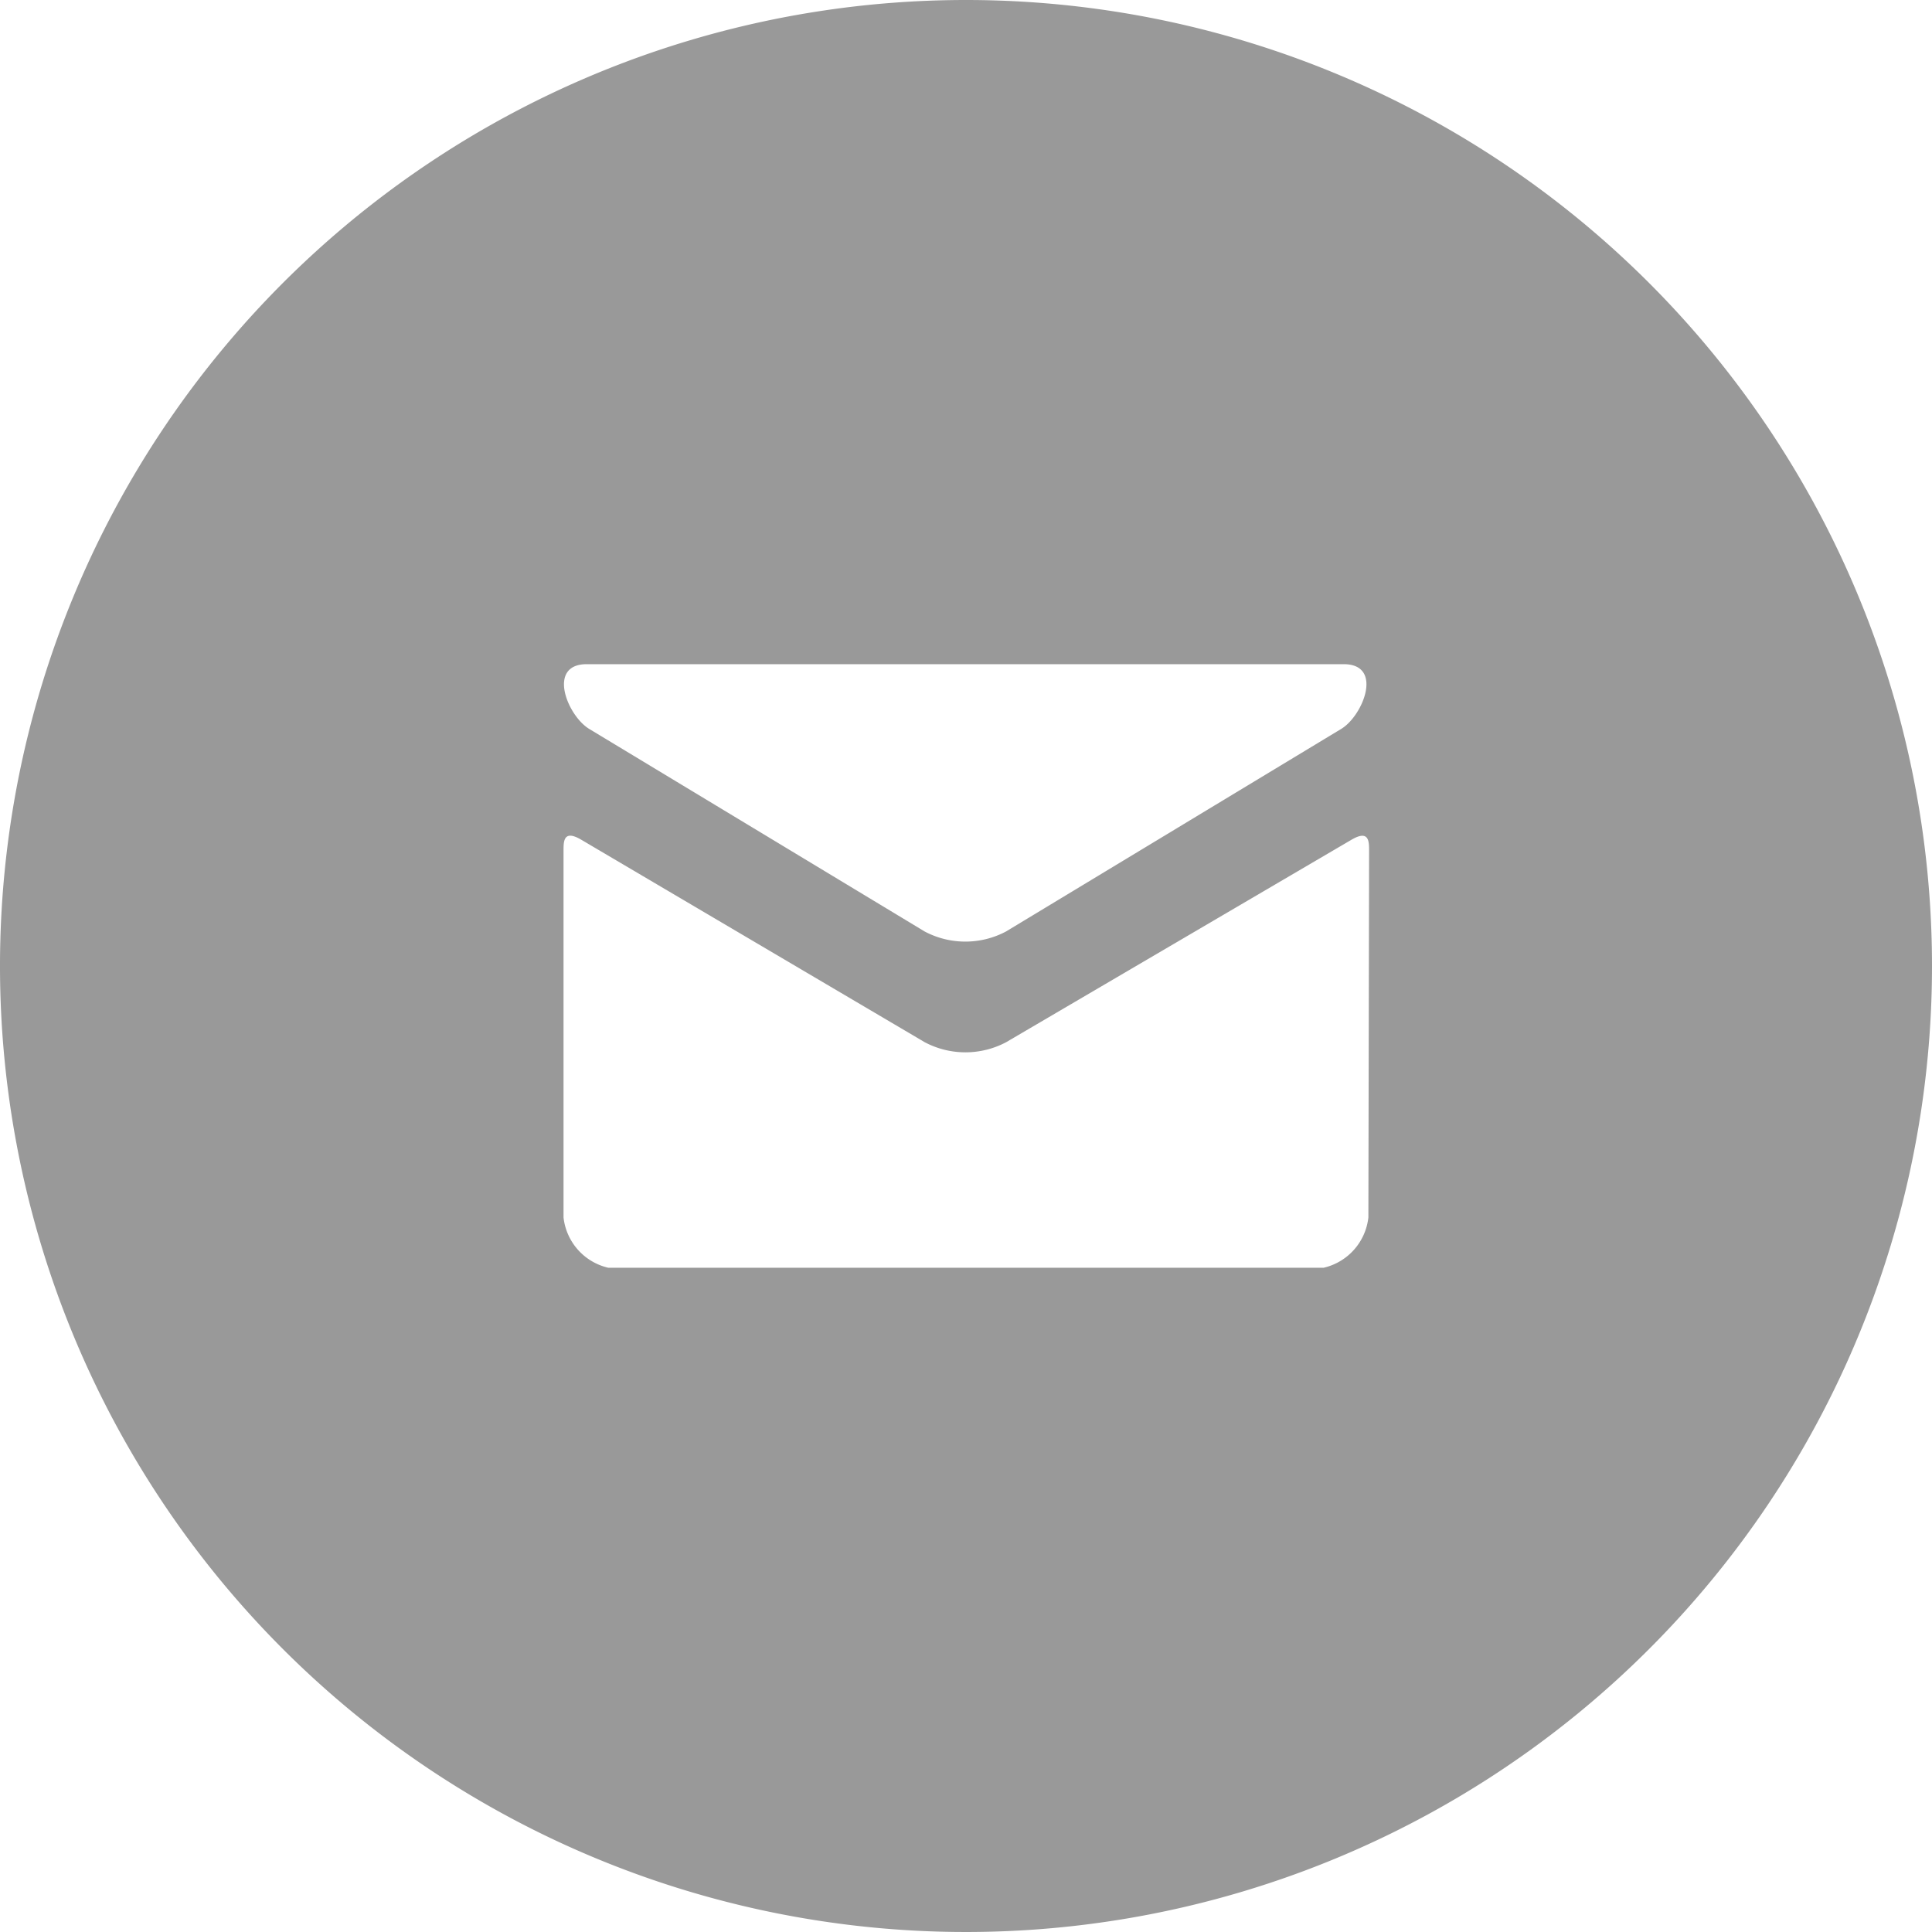 <svg xmlns="http://www.w3.org/2000/svg" width="22" height="22" viewBox="0 0 22 22"><path d="M11.4.4a11,11,0,1,0,11,11A11,11,0,0,0,11.4.4ZM7.082,7.963H15.7c.457,0,.222.586-.027.737l-3.819,2.308a.99.99,0,0,1-.923,0L7.109,8.7C6.86,8.549,6.625,7.963,7.082,7.963Zm8.9,6.3a.663.663,0,0,1-.509.573H7.326a.663.663,0,0,1-.509-.573V10.086c0-.105,0-.242.2-.125l3.915,2.308a.991.991,0,0,0,.923,0l3.935-2.307c.2-.117.2.02.2.125Z" transform="translate(-0.4 -0.4)" fill="#999"/></svg>